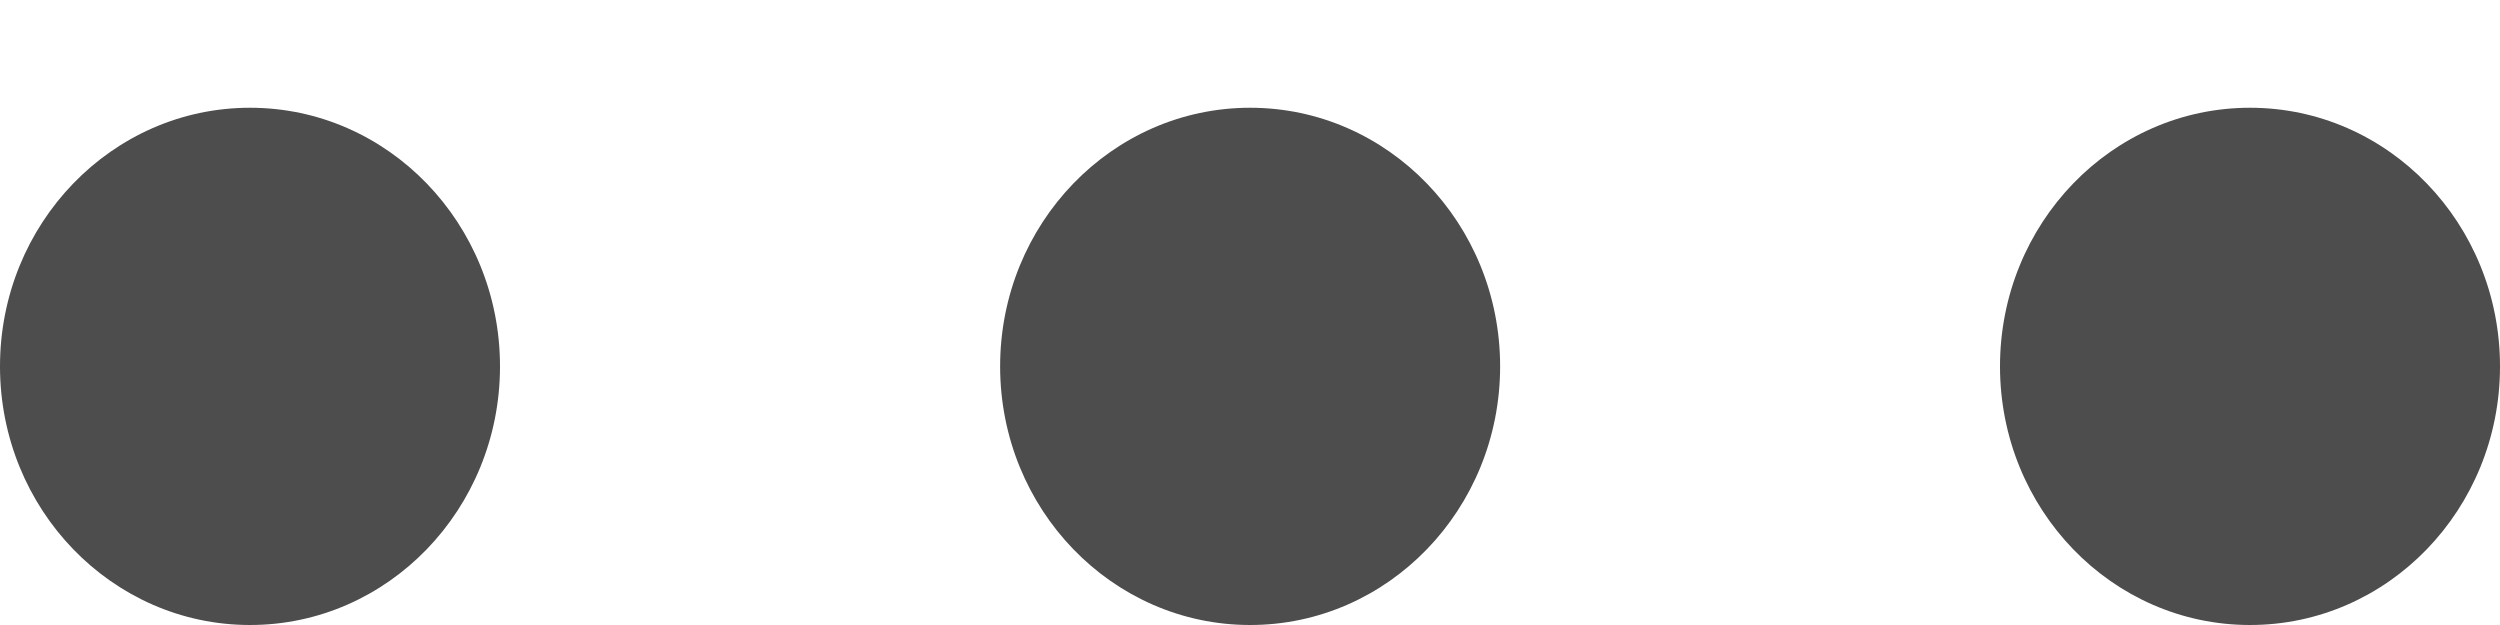 <svg width="20" height="5" viewBox="0 0 20 5" fill="none" xmlns="http://www.w3.org/2000/svg">
<path fill-rule="evenodd" clip-rule="evenodd" d="M10.001 0.862C11.105 0.862 12.001 1.788 12.001 2.931C12.001 4.074 11.105 5 10.001 5C8.897 5 8.001 4.074 8.001 2.931C8.001 1.788 8.897 0.862 10.001 0.862Z" fill="#4D4D4D"/>
<path fill-rule="evenodd" clip-rule="evenodd" d="M2 0.862C3.104 0.862 4 1.788 4 2.931C4 4.074 3.104 5 2 5C0.896 5 0 4.074 0 2.931C0 1.788 0.896 0.862 2 0.862Z" fill="#4D4D4D"/>
<path fill-rule="evenodd" clip-rule="evenodd" d="M18 0.862C19.105 0.862 20 1.788 20 2.931C20 4.074 19.105 5 18 5C16.895 5 16 4.074 16 2.931C16 1.788 16.895 0.862 18 0.862Z" fill="#4D4D4D"/>
</svg>
